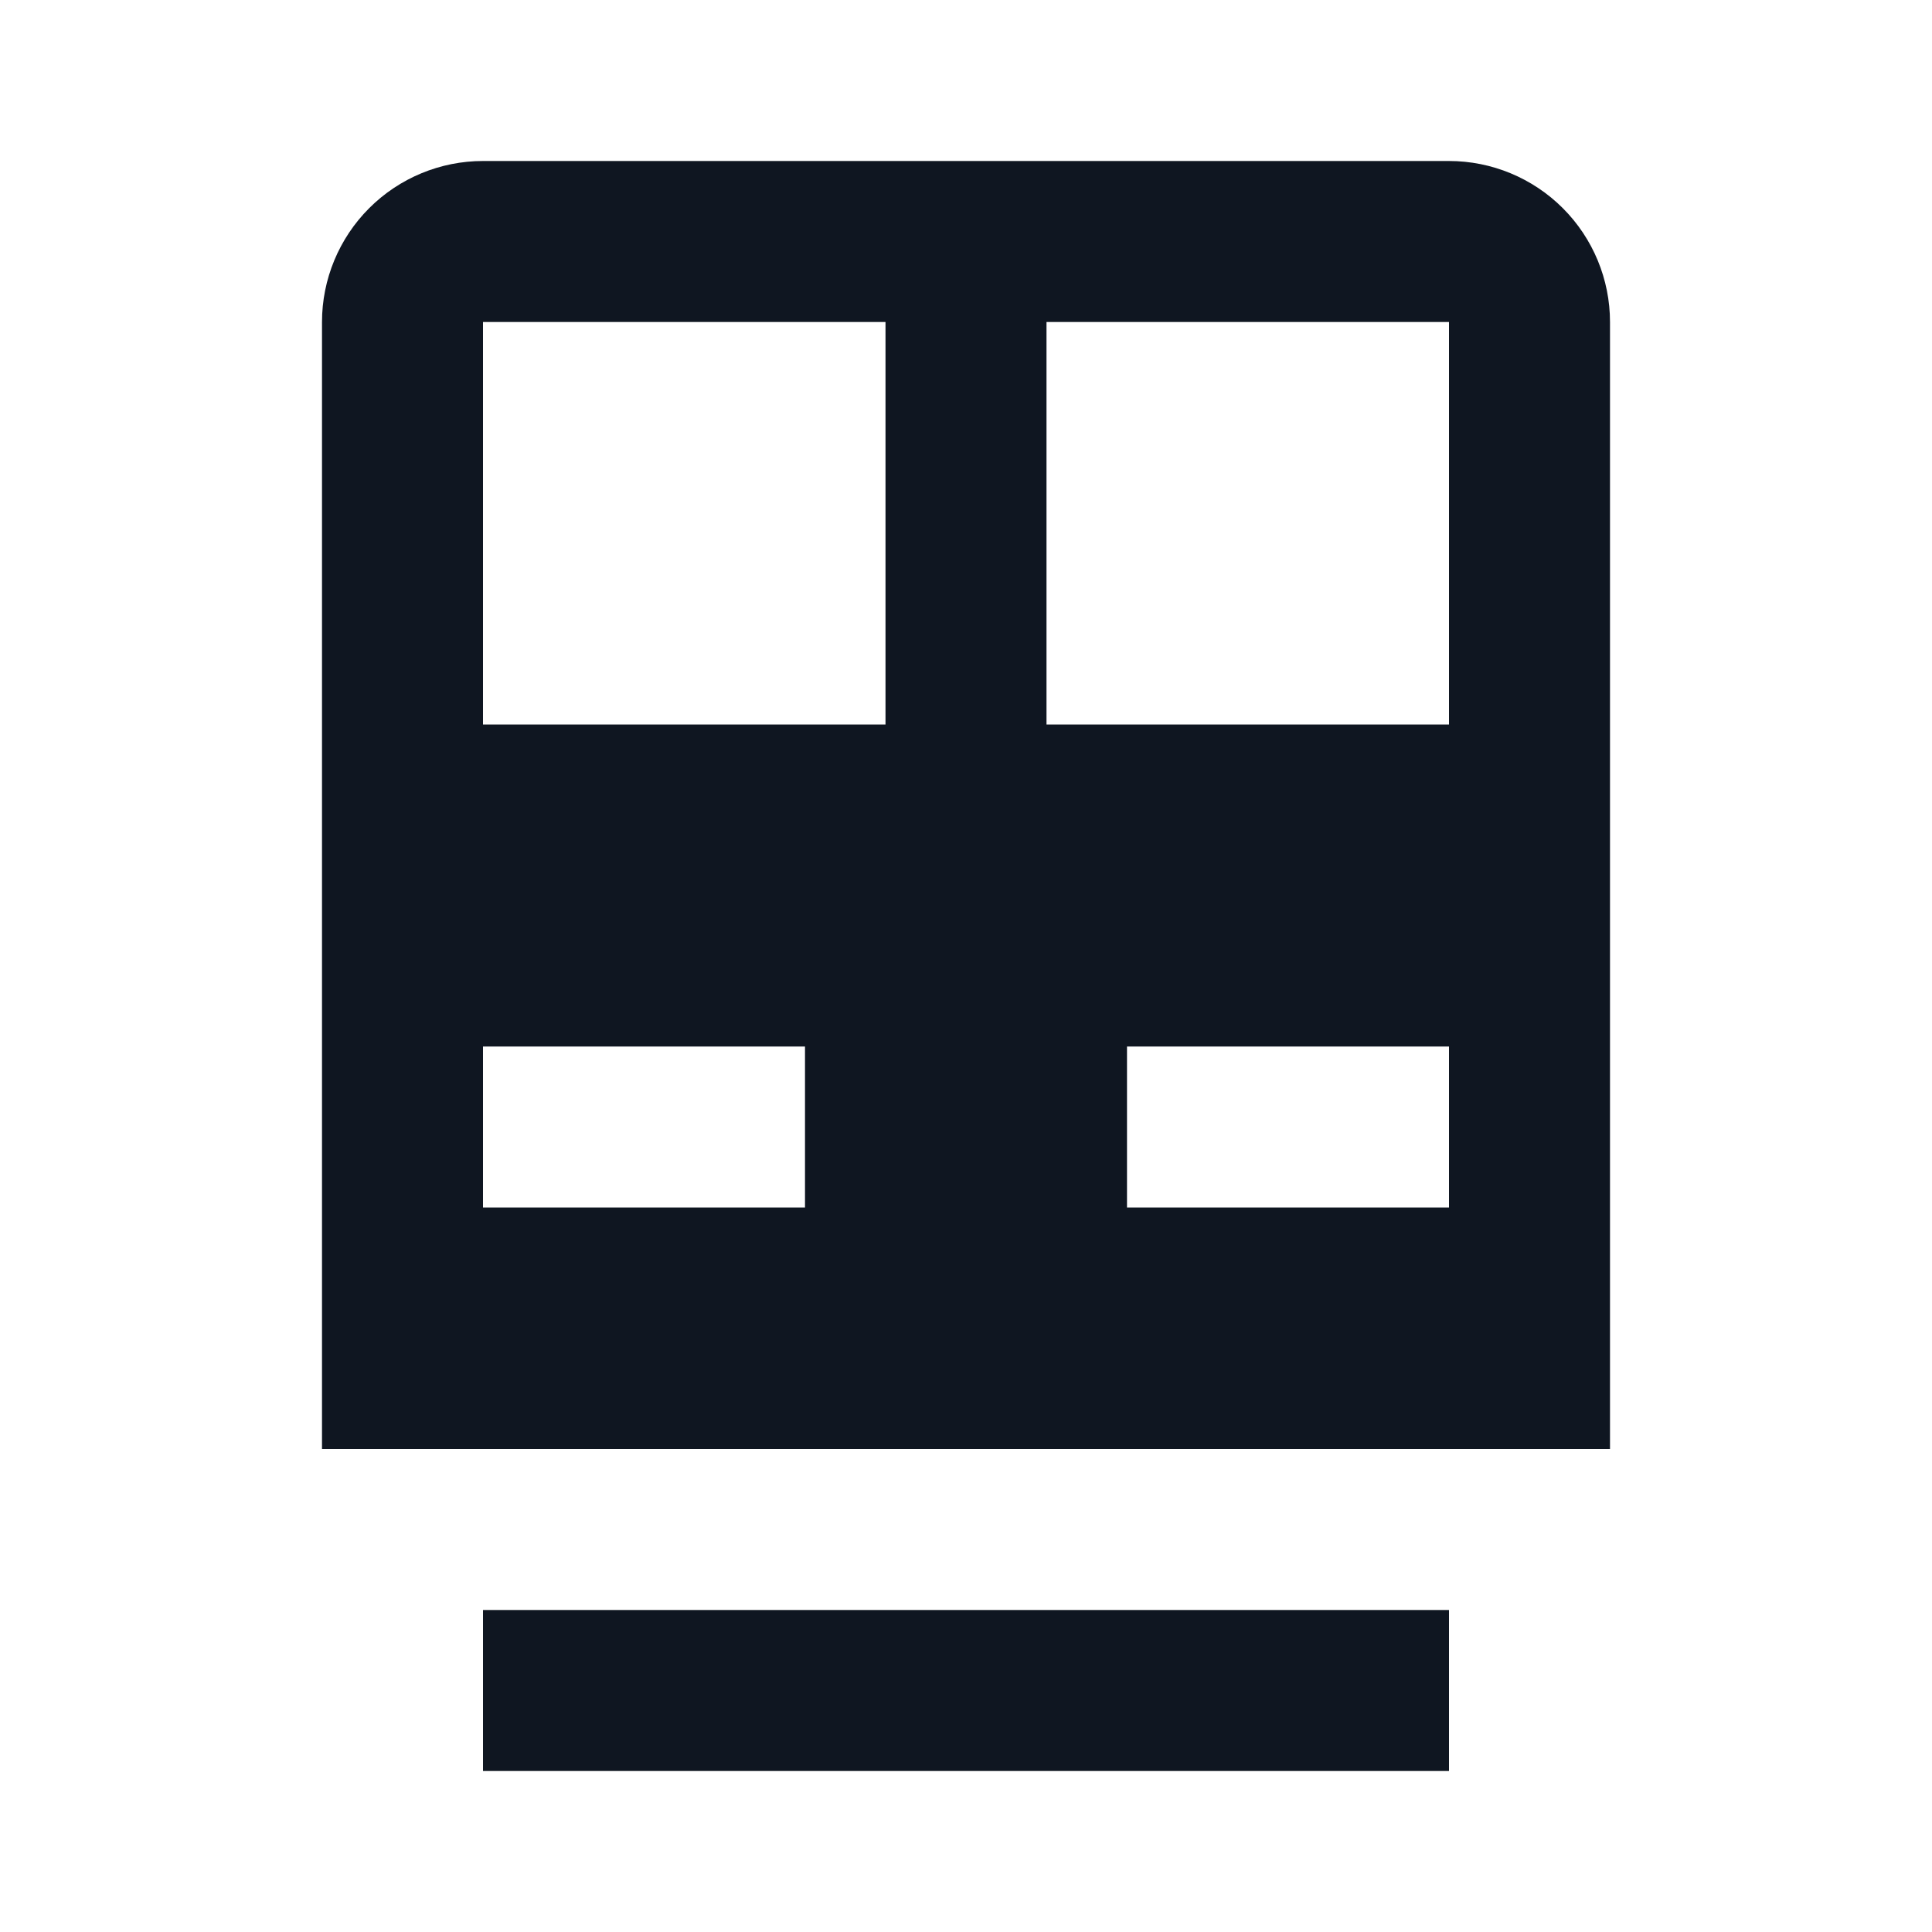 <svg width="24" height="24" viewBox="0 0 24 24" fill="none" xmlns="http://www.w3.org/2000/svg">
<path d="M18 22H6V20H18V22ZM20 4V18H4V4C4 3.47 4.211 2.961 4.586 2.586C4.961 2.211 5.47 2 6 2H18C18.53 2 19.039 2.211 19.414 2.586C19.789 2.961 20 3.47 20 4ZM10 13H6V15H10V13ZM11 9V4H6V9H11ZM18 13H14V15H18V13ZM18 4H13V9H18V4Z" fill="#0F1621"/>
</svg>
